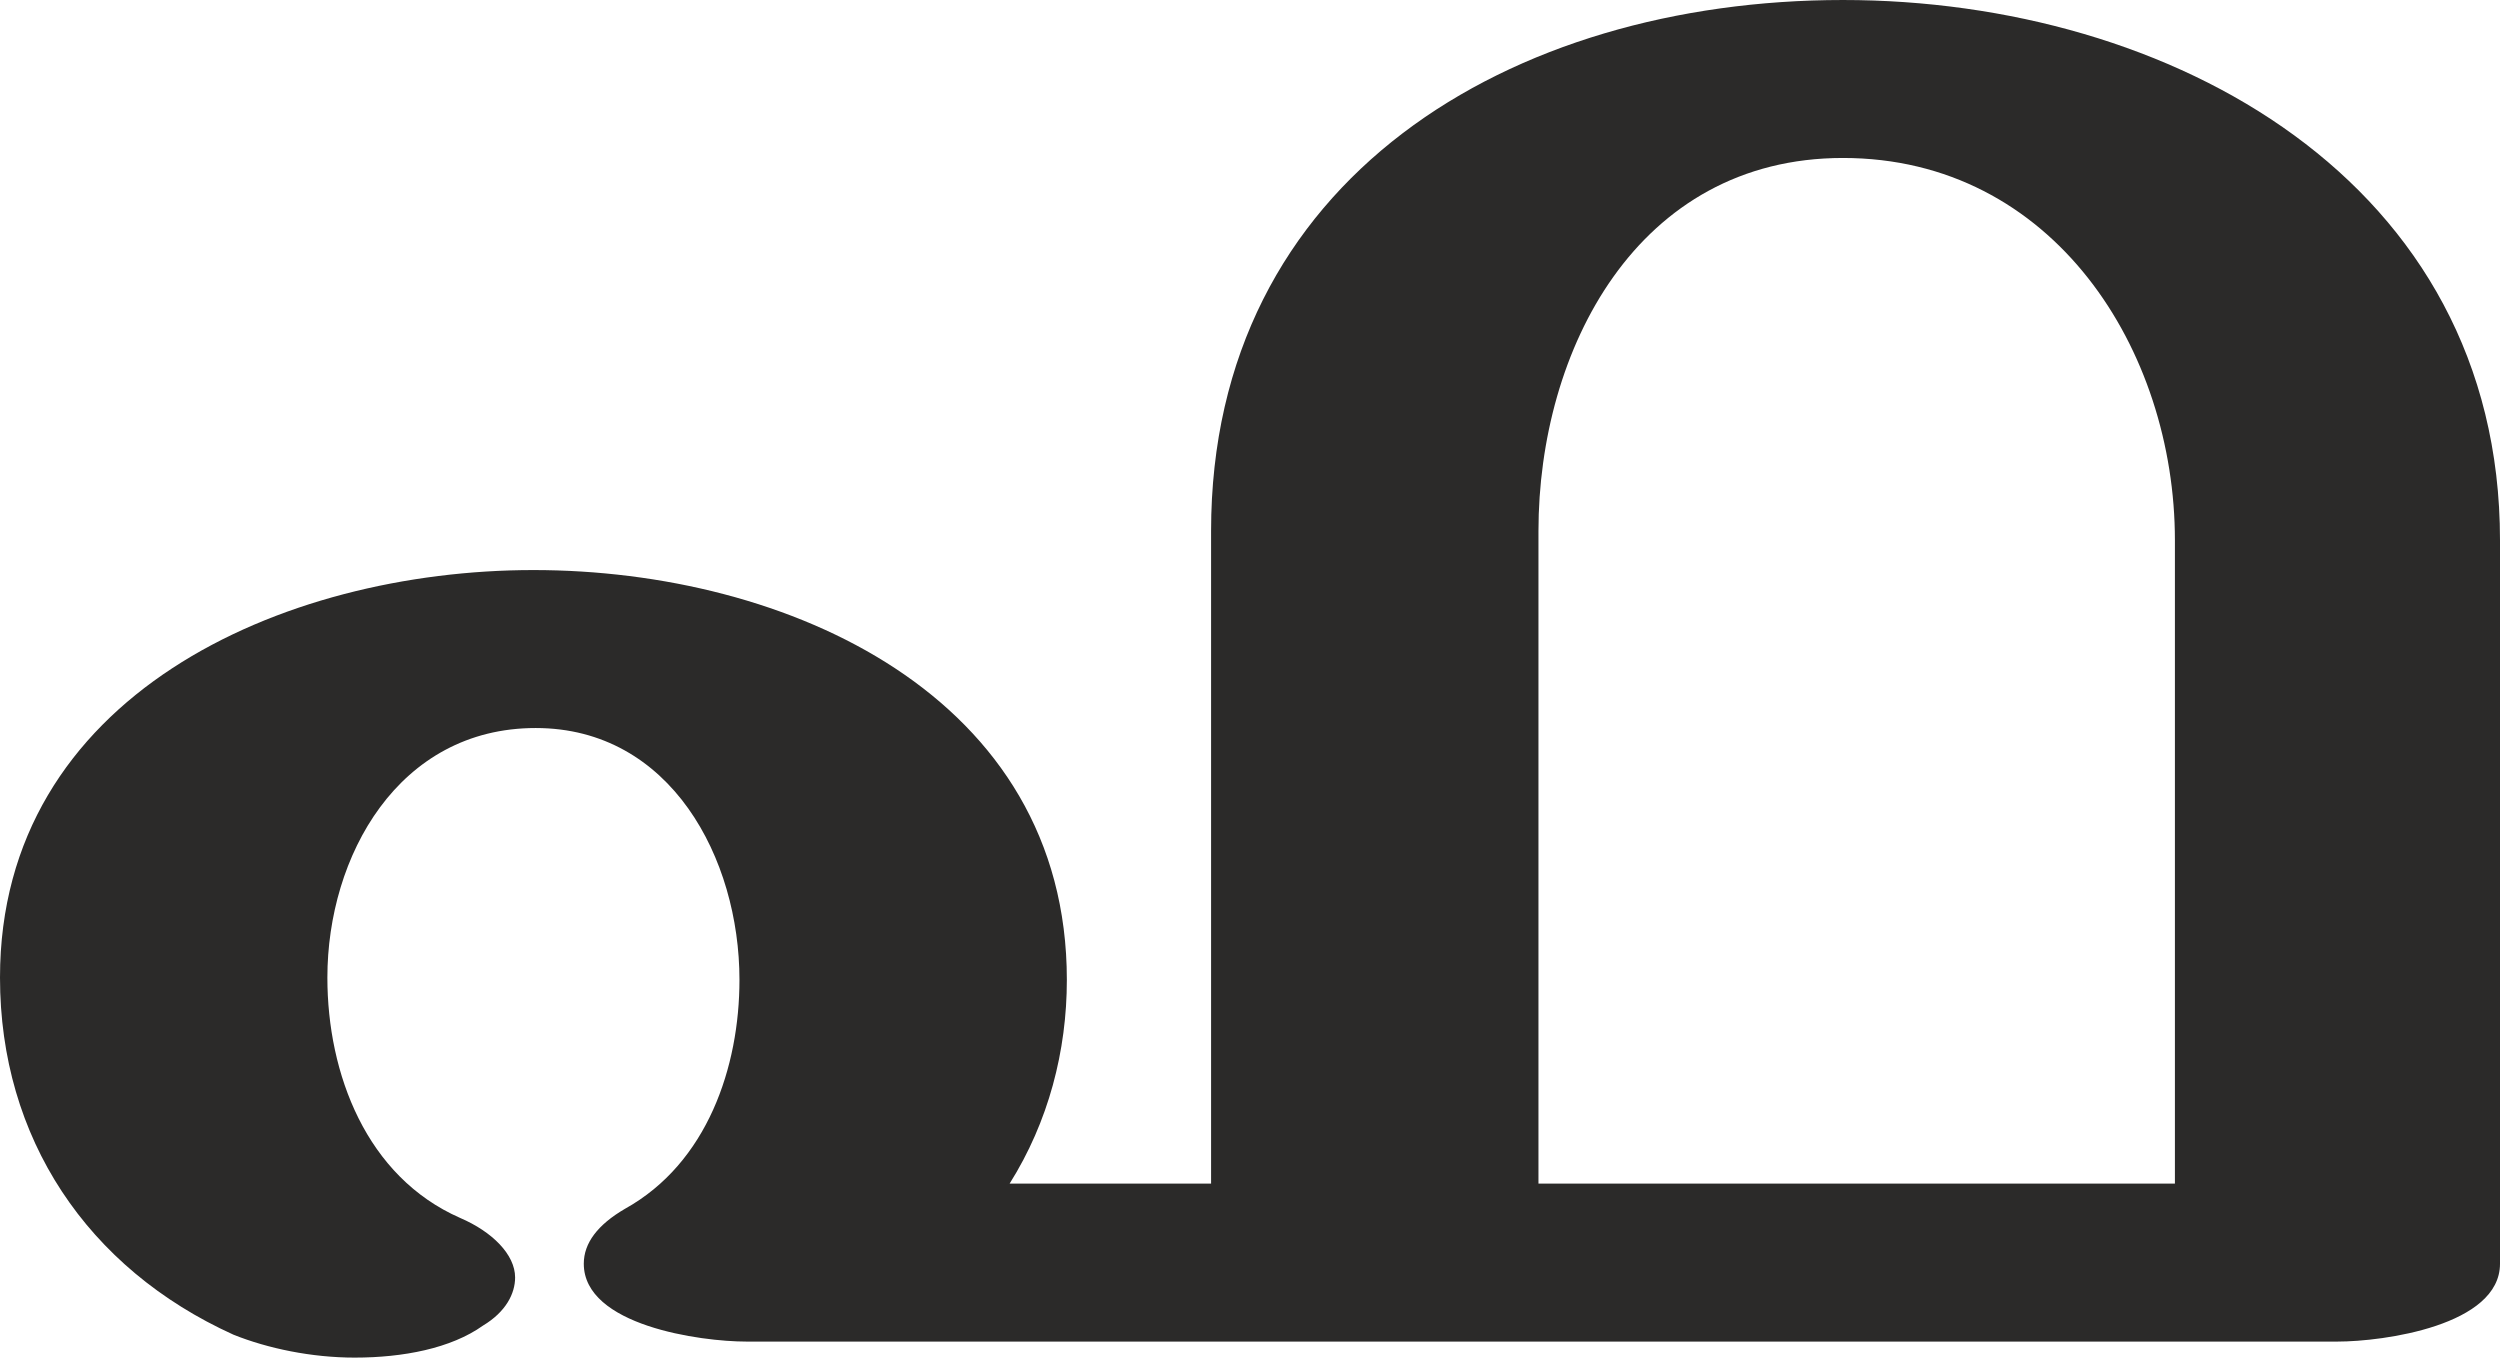 <?xml version="1.0" encoding="UTF-8"?>
<!DOCTYPE svg PUBLIC "-//W3C//DTD SVG 1.1//EN" "http://www.w3.org/Graphics/SVG/1.1/DTD/svg11.dtd">
<!-- Creator: CorelDRAW X8 -->
<svg xmlns="http://www.w3.org/2000/svg" xml:space="preserve" width="1092px" height="593px" version="1.1" style="shape-rendering:geometricPrecision; text-rendering:geometricPrecision; image-rendering:optimizeQuality; fill-rule:evenodd; clip-rule:evenodd"
viewBox="0 0 1092 593"
 xmlns:xlink="http://www.w3.org/1999/xlink">
 <defs>
  <style type="text/css">
   <![CDATA[
    .fil0 {fill:#2B2A29;fill-rule:nonzero}
   ]]>
  </style>
 </defs>
 <g id="Layer_x0020_1">
  <path class="fil0" d="M155 593c21,0 42,-4 56,-14 10,-6 14,-14 14,-21 0,-10 -10,-20 -24,-26 -41,-18 -58,-63 -58,-105 0,-53 31,-109 91,-109 59,0 89,57 89,110 0,38 -14,80 -50,100 -12,7 -18,15 -18,24 0,27 51,34 71,34l695 0c20,0 71,-7 71,-34l0 -316c0,-157 -144,-236 -287,-236 -145,0 -276,78 -276,232l0 285 -88 0c17,-27 25,-58 25,-89 0,-124 -122,-179 -233,-179 -110,0 -233,55 -233,178 0,70 38,127 102,156 15,6 34,10 53,10zm795 -76l-278 0 0 -285c0,-79 43,-163 133,-163 92,0 145,84 145,167l0 281z"/>
 </g>
</svg>
